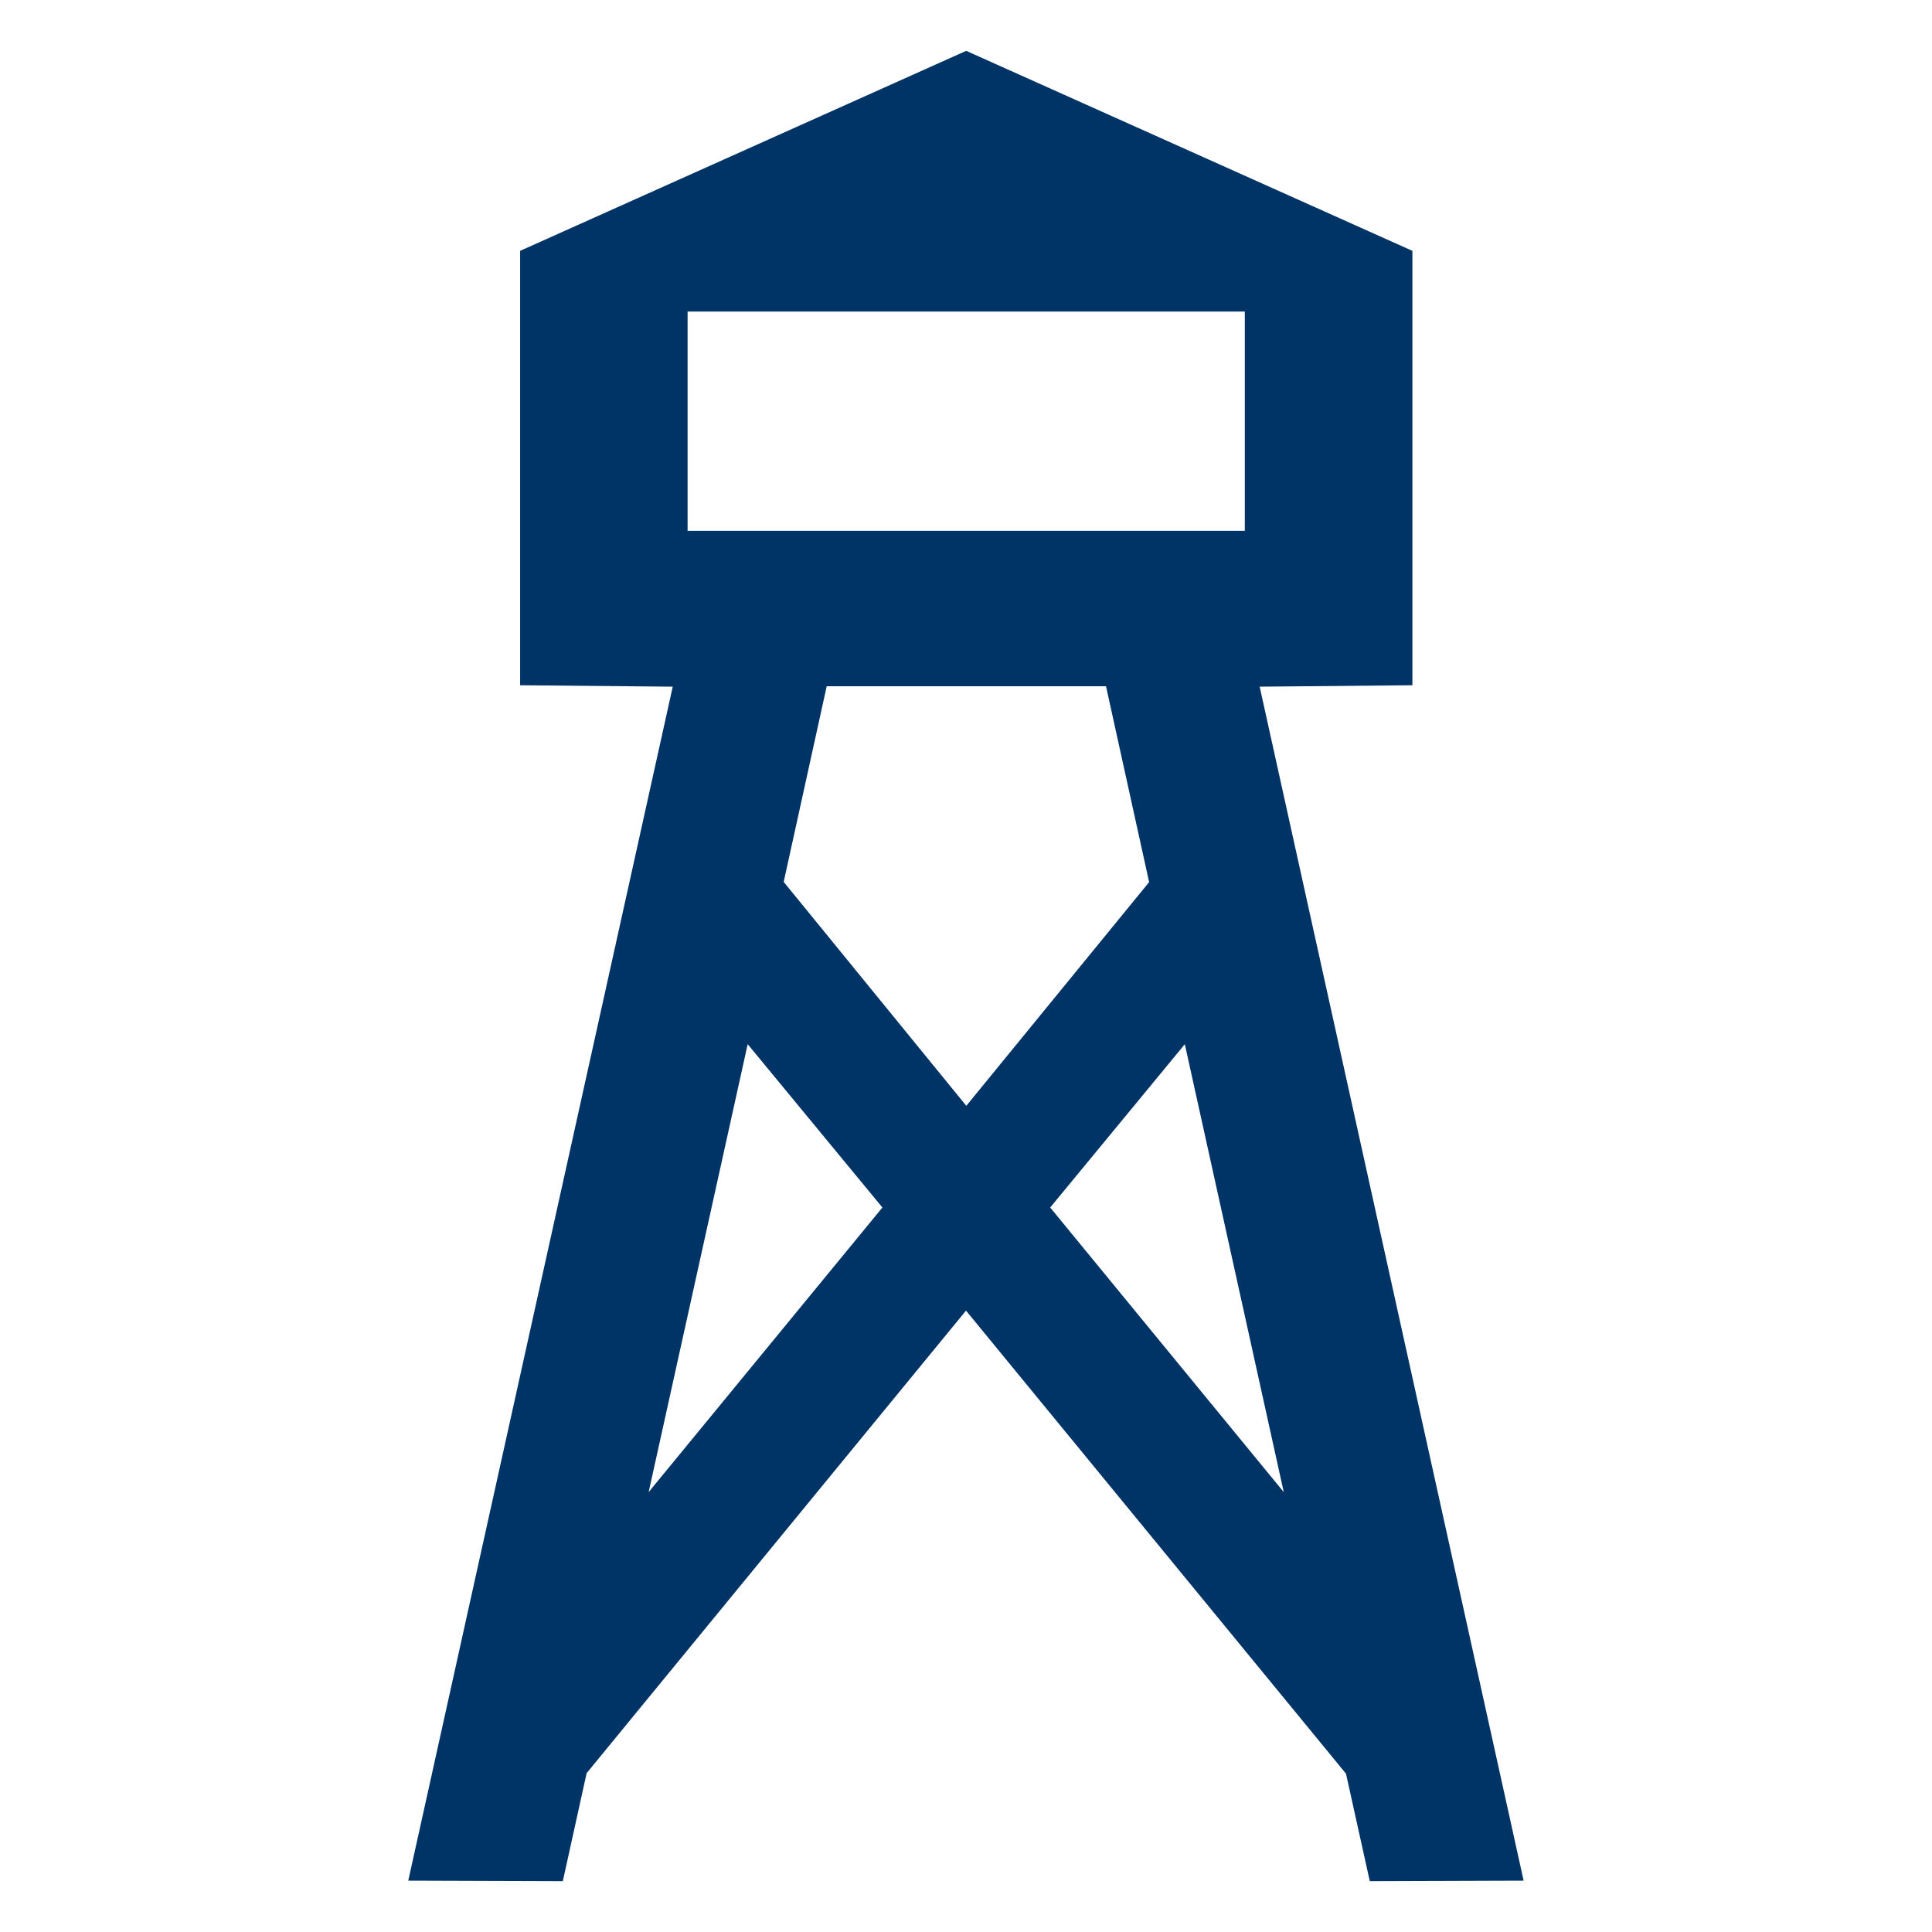 <svg xmlns="http://www.w3.org/2000/svg" width="19" height="19" viewBox="0 0 19 19"><path d="M5.769 17.438L5.535 18.5l-1.52-.005L6.616 6.753l-1.501-.014V2.467L9.502.5l4.388 1.967v4.272l-1.502.014 2.596 11.742-1.513.005-.234-1.057L9.5 12.889l-3.731 4.549zm.61-2.764l2.299-2.799-1.325-1.606-.974 4.405zm4.922-5.999l-.424-1.926H8.13l-.423 1.924 1.796 2.202 1.798-2.2zm.351 1.594l-1.324 1.606 2.297 2.799-.973-4.405zm-4.89-7.205V5.22h5.48V3.064h-5.48z" fill="#036"/></svg>
